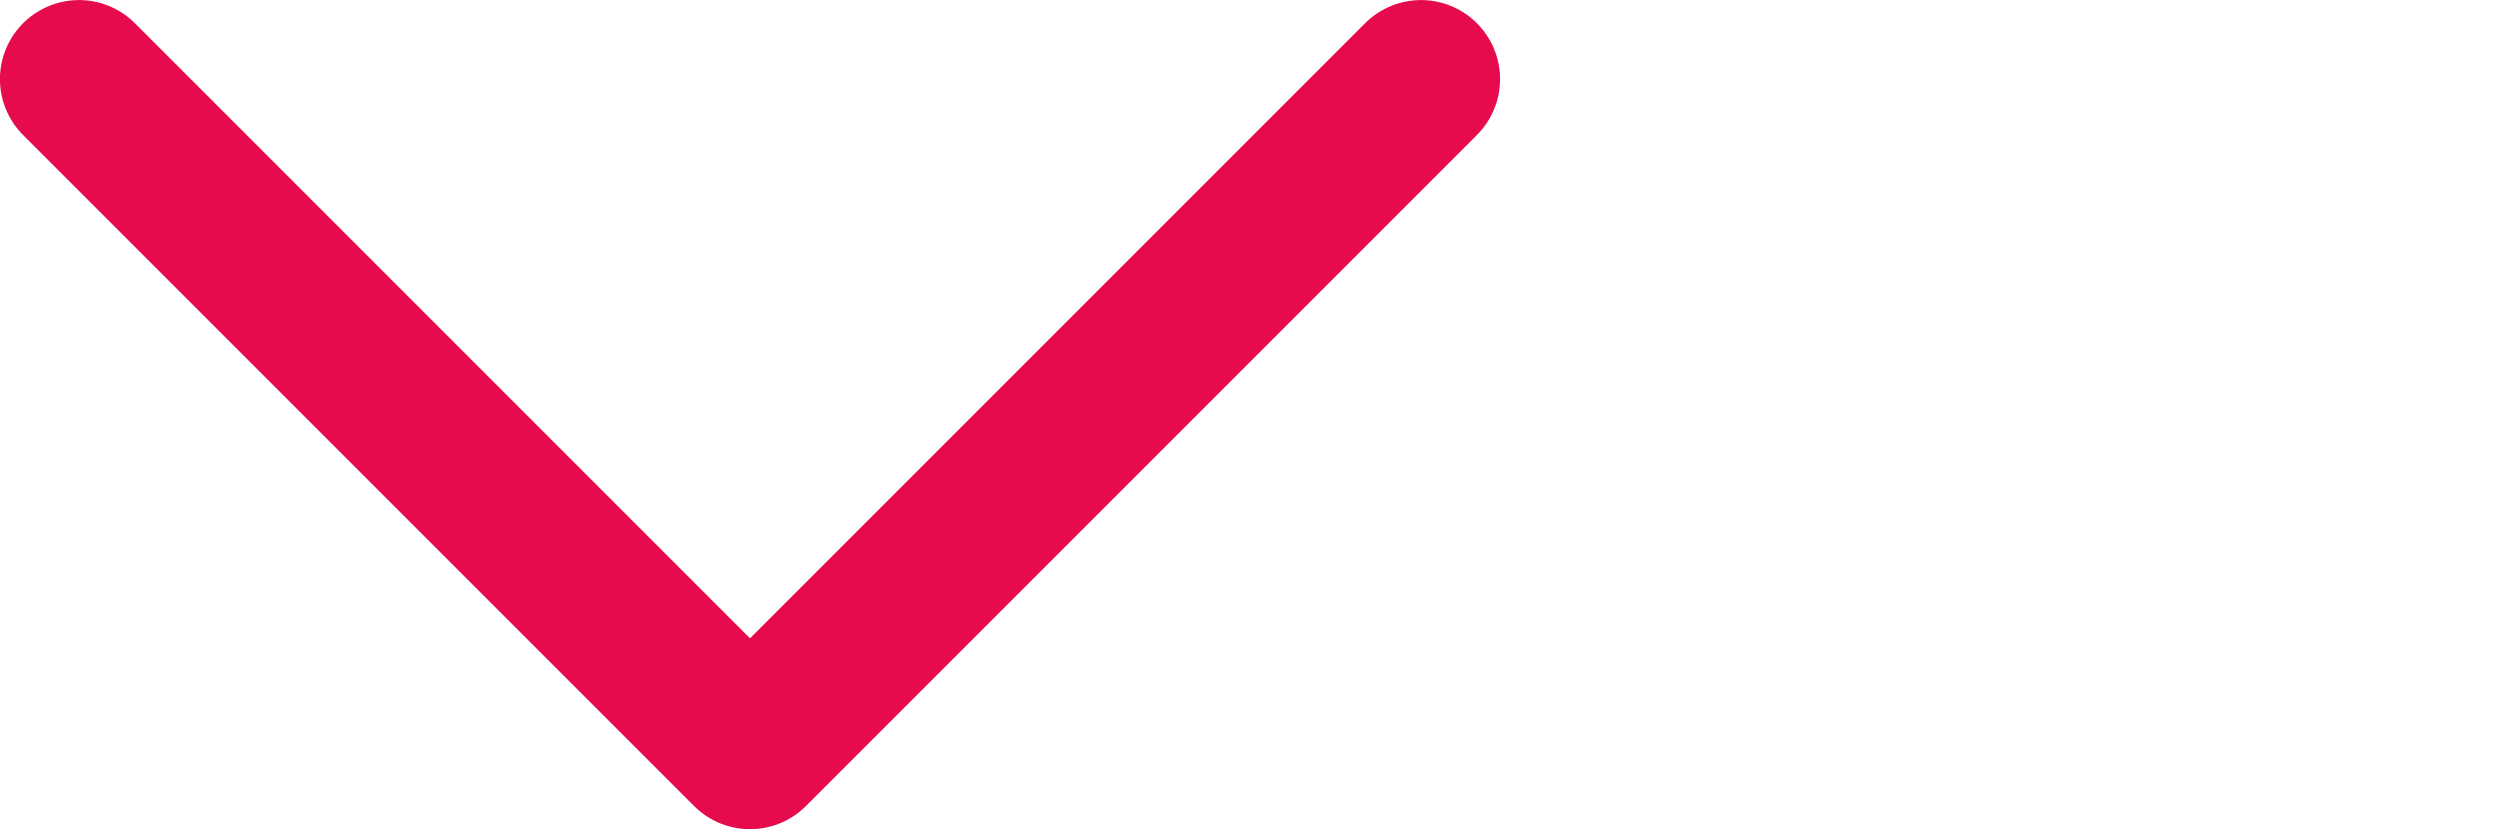 <svg width="20" height="6.633" fill="none" version="1.1" viewBox="0 0 20 6.633" xmlns="http://www.w3.org/2000/svg">
 <rect width="20" height="6.633" style="fill:#fff;stroke-width:.894"/>
 <path d="m11.368 0.633-5.368 5.368-5.368-5.368" stroke="#fff" stroke-linecap="round" stroke-linejoin="round" style="stroke-width:1.265;stroke:#e50b4c"/>
</svg>
